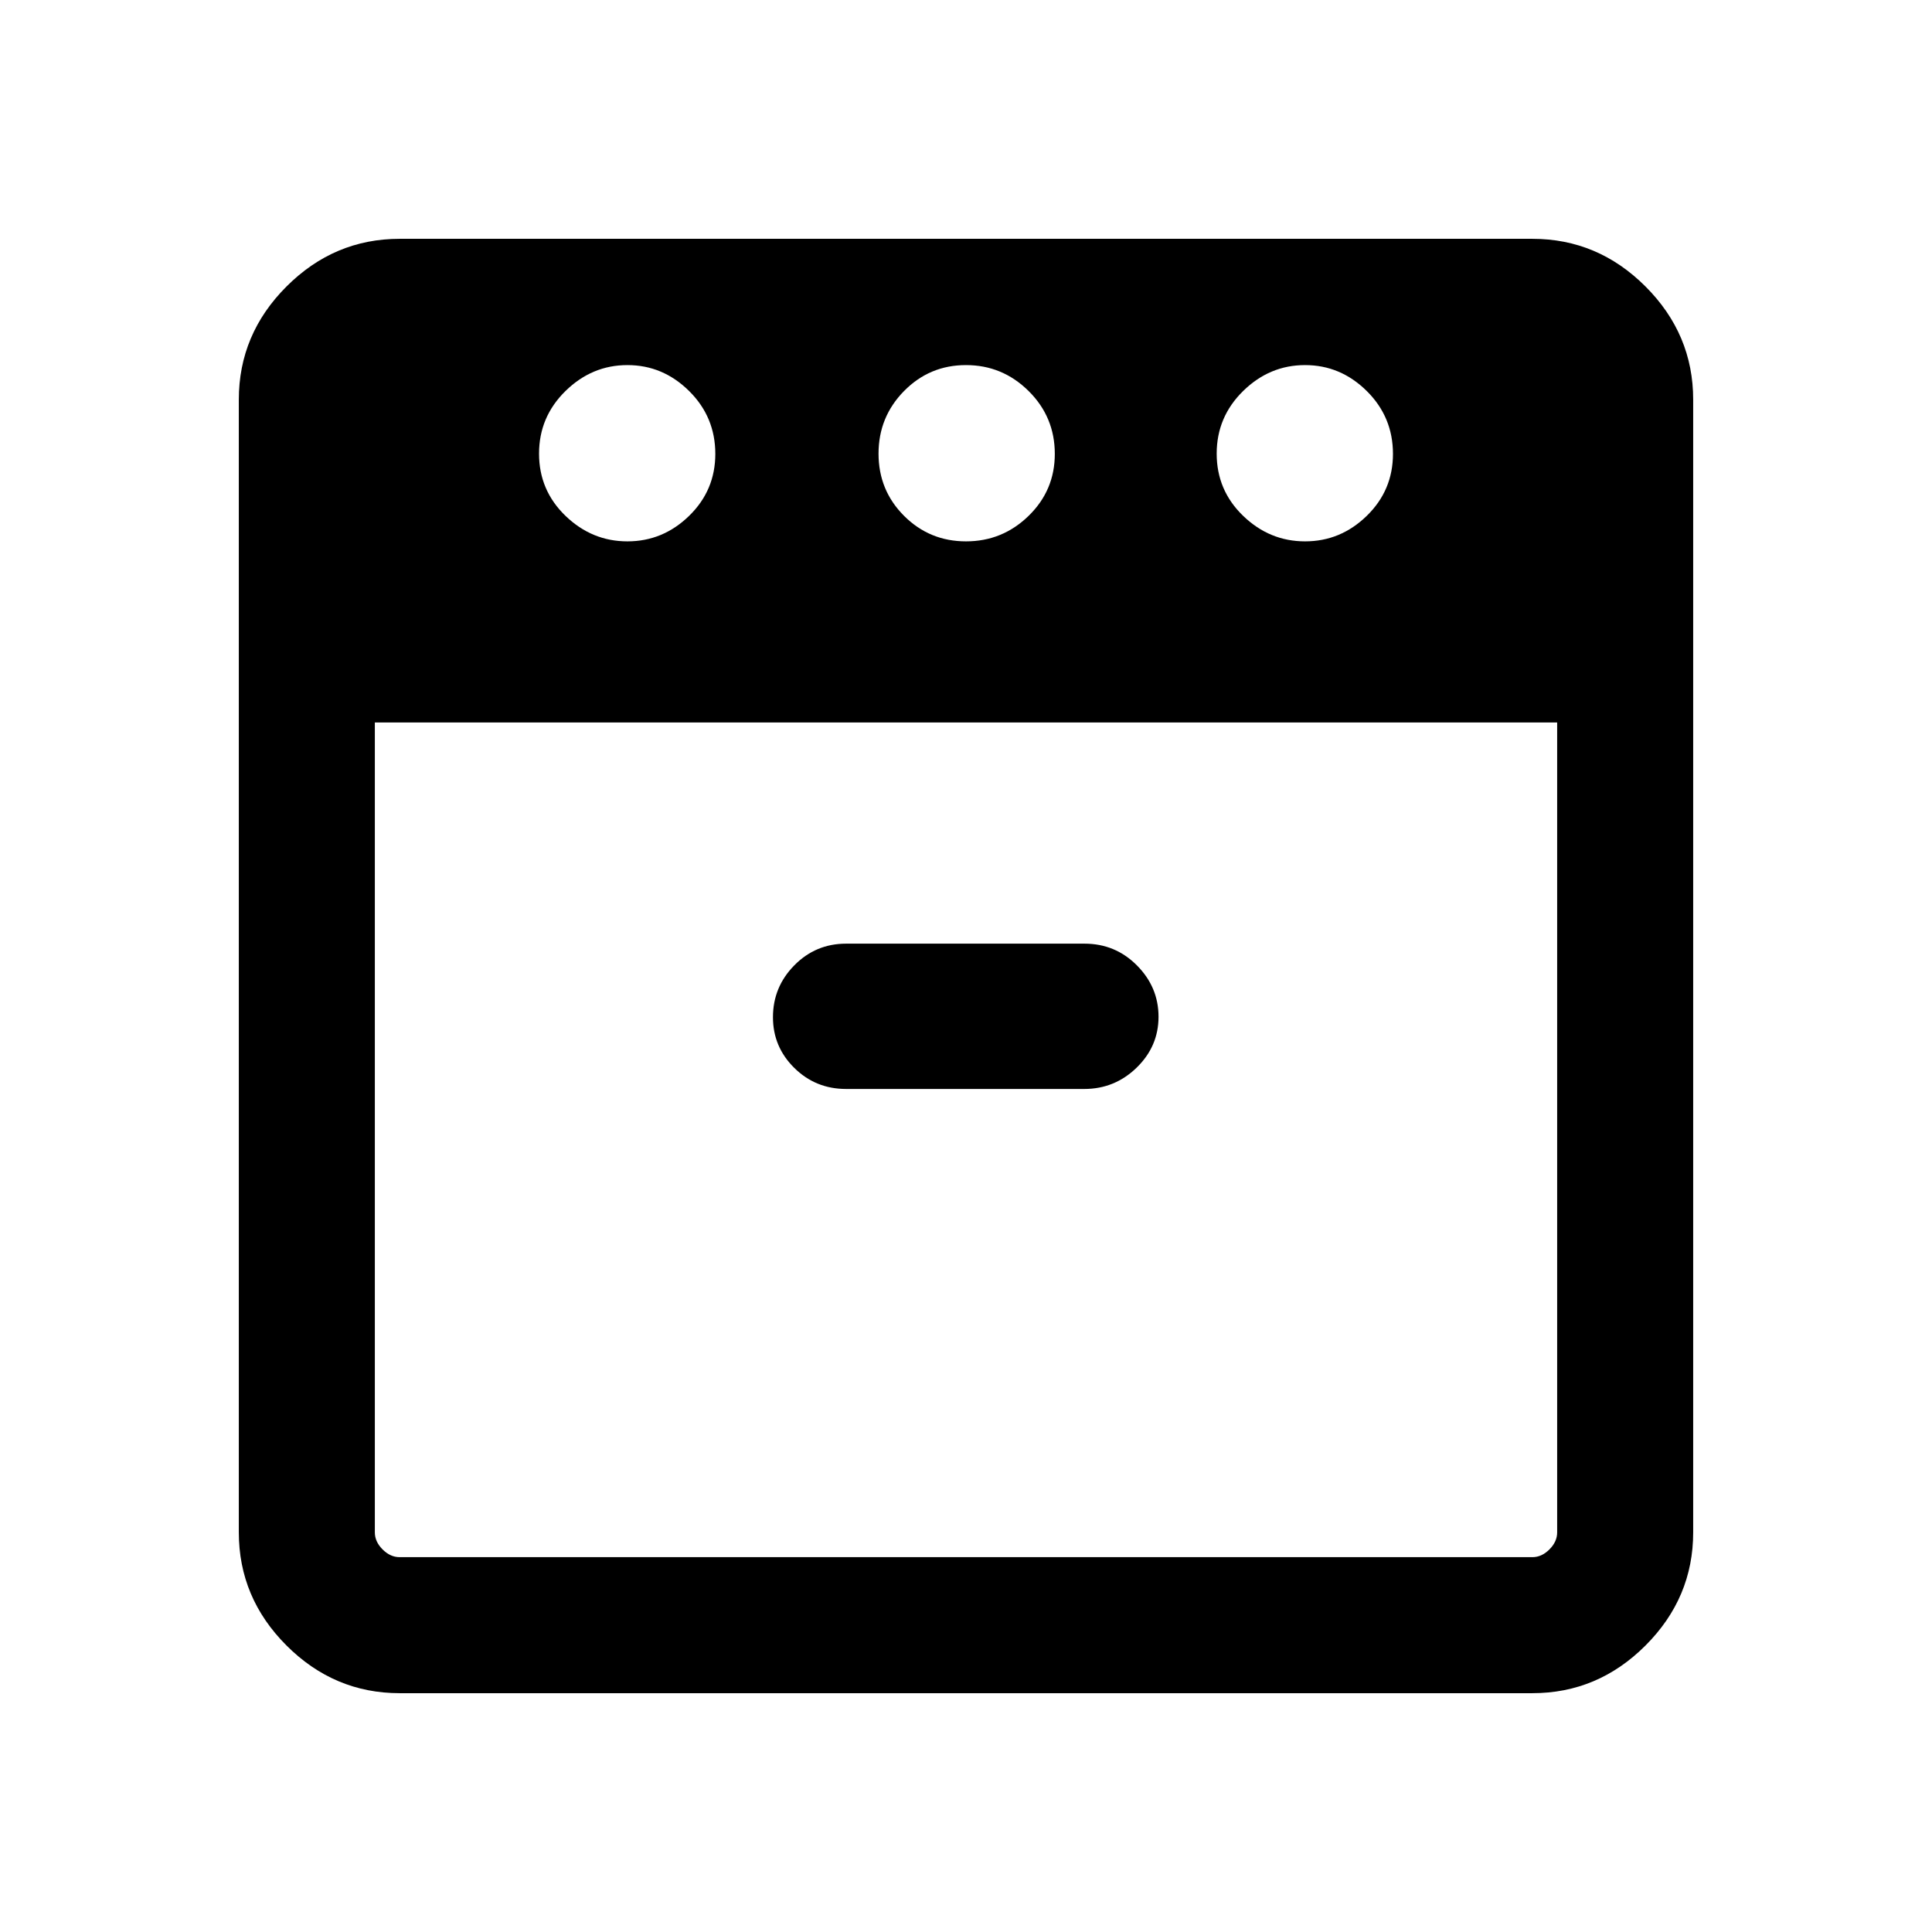 <svg xmlns="http://www.w3.org/2000/svg" height="40" viewBox="0 -960 960 960" width="40"><path d="M648.486-690.999q17.642 0 30.655-12.683 13.013-12.683 13.013-30.779 0-18.359-13.018-31.243-13.017-12.885-30.659-12.885T617.7-765.704q-13.136 12.884-13.136 31.115 0 18.231 13.14 30.91 13.14 12.68 30.782 12.68Zm-168.482 0q18.099 0 31.111-12.683 13.013-12.683 13.013-30.779 0-18.359-13.017-31.243-13.017-12.885-31.115-12.885-18.099 0-30.778 12.885-12.679 12.884-12.679 31.115 0 18.231 12.684 30.91 12.683 12.68 30.781 12.68Zm-168.236 0q17.642 0 30.655-12.683 13.013-12.683 13.013-30.779 0-18.359-13.018-31.243-13.017-12.885-30.659-12.885-17.641 0-30.777 12.885-13.136 12.884-13.136 31.115 0 18.231 13.14 30.91 13.14 12.68 30.782 12.68Zm-125.512 89.998v402.436q0 4.616 3.847 8.462 3.846 3.847 8.462 3.847h562.87q4.616 0 8.462-3.847 3.847-3.846 3.847-8.462v-402.436H186.256Zm234.148 182.102h118.361q15.126 0 26.013-10.578 10.888-10.577 10.888-25.3 0-14.724-10.738-25.525-10.737-10.801-26.066-10.801H420.437q-15.14 0-25.749 10.773-10.61 10.772-10.61 25.784 0 14.728 10.6 25.187 10.601 10.46 25.726 10.46ZM198.565-118.668q-32.513 0-56.205-23.692t-23.692-56.205v-562.87q0-32.513 23.692-56.205t56.205-23.692h562.87q32.513 0 56.205 23.692t23.692 56.205v562.87q0 32.513-23.692 56.205t-56.205 23.692h-562.87ZM480-601.001Zm0 0Z"/></svg>